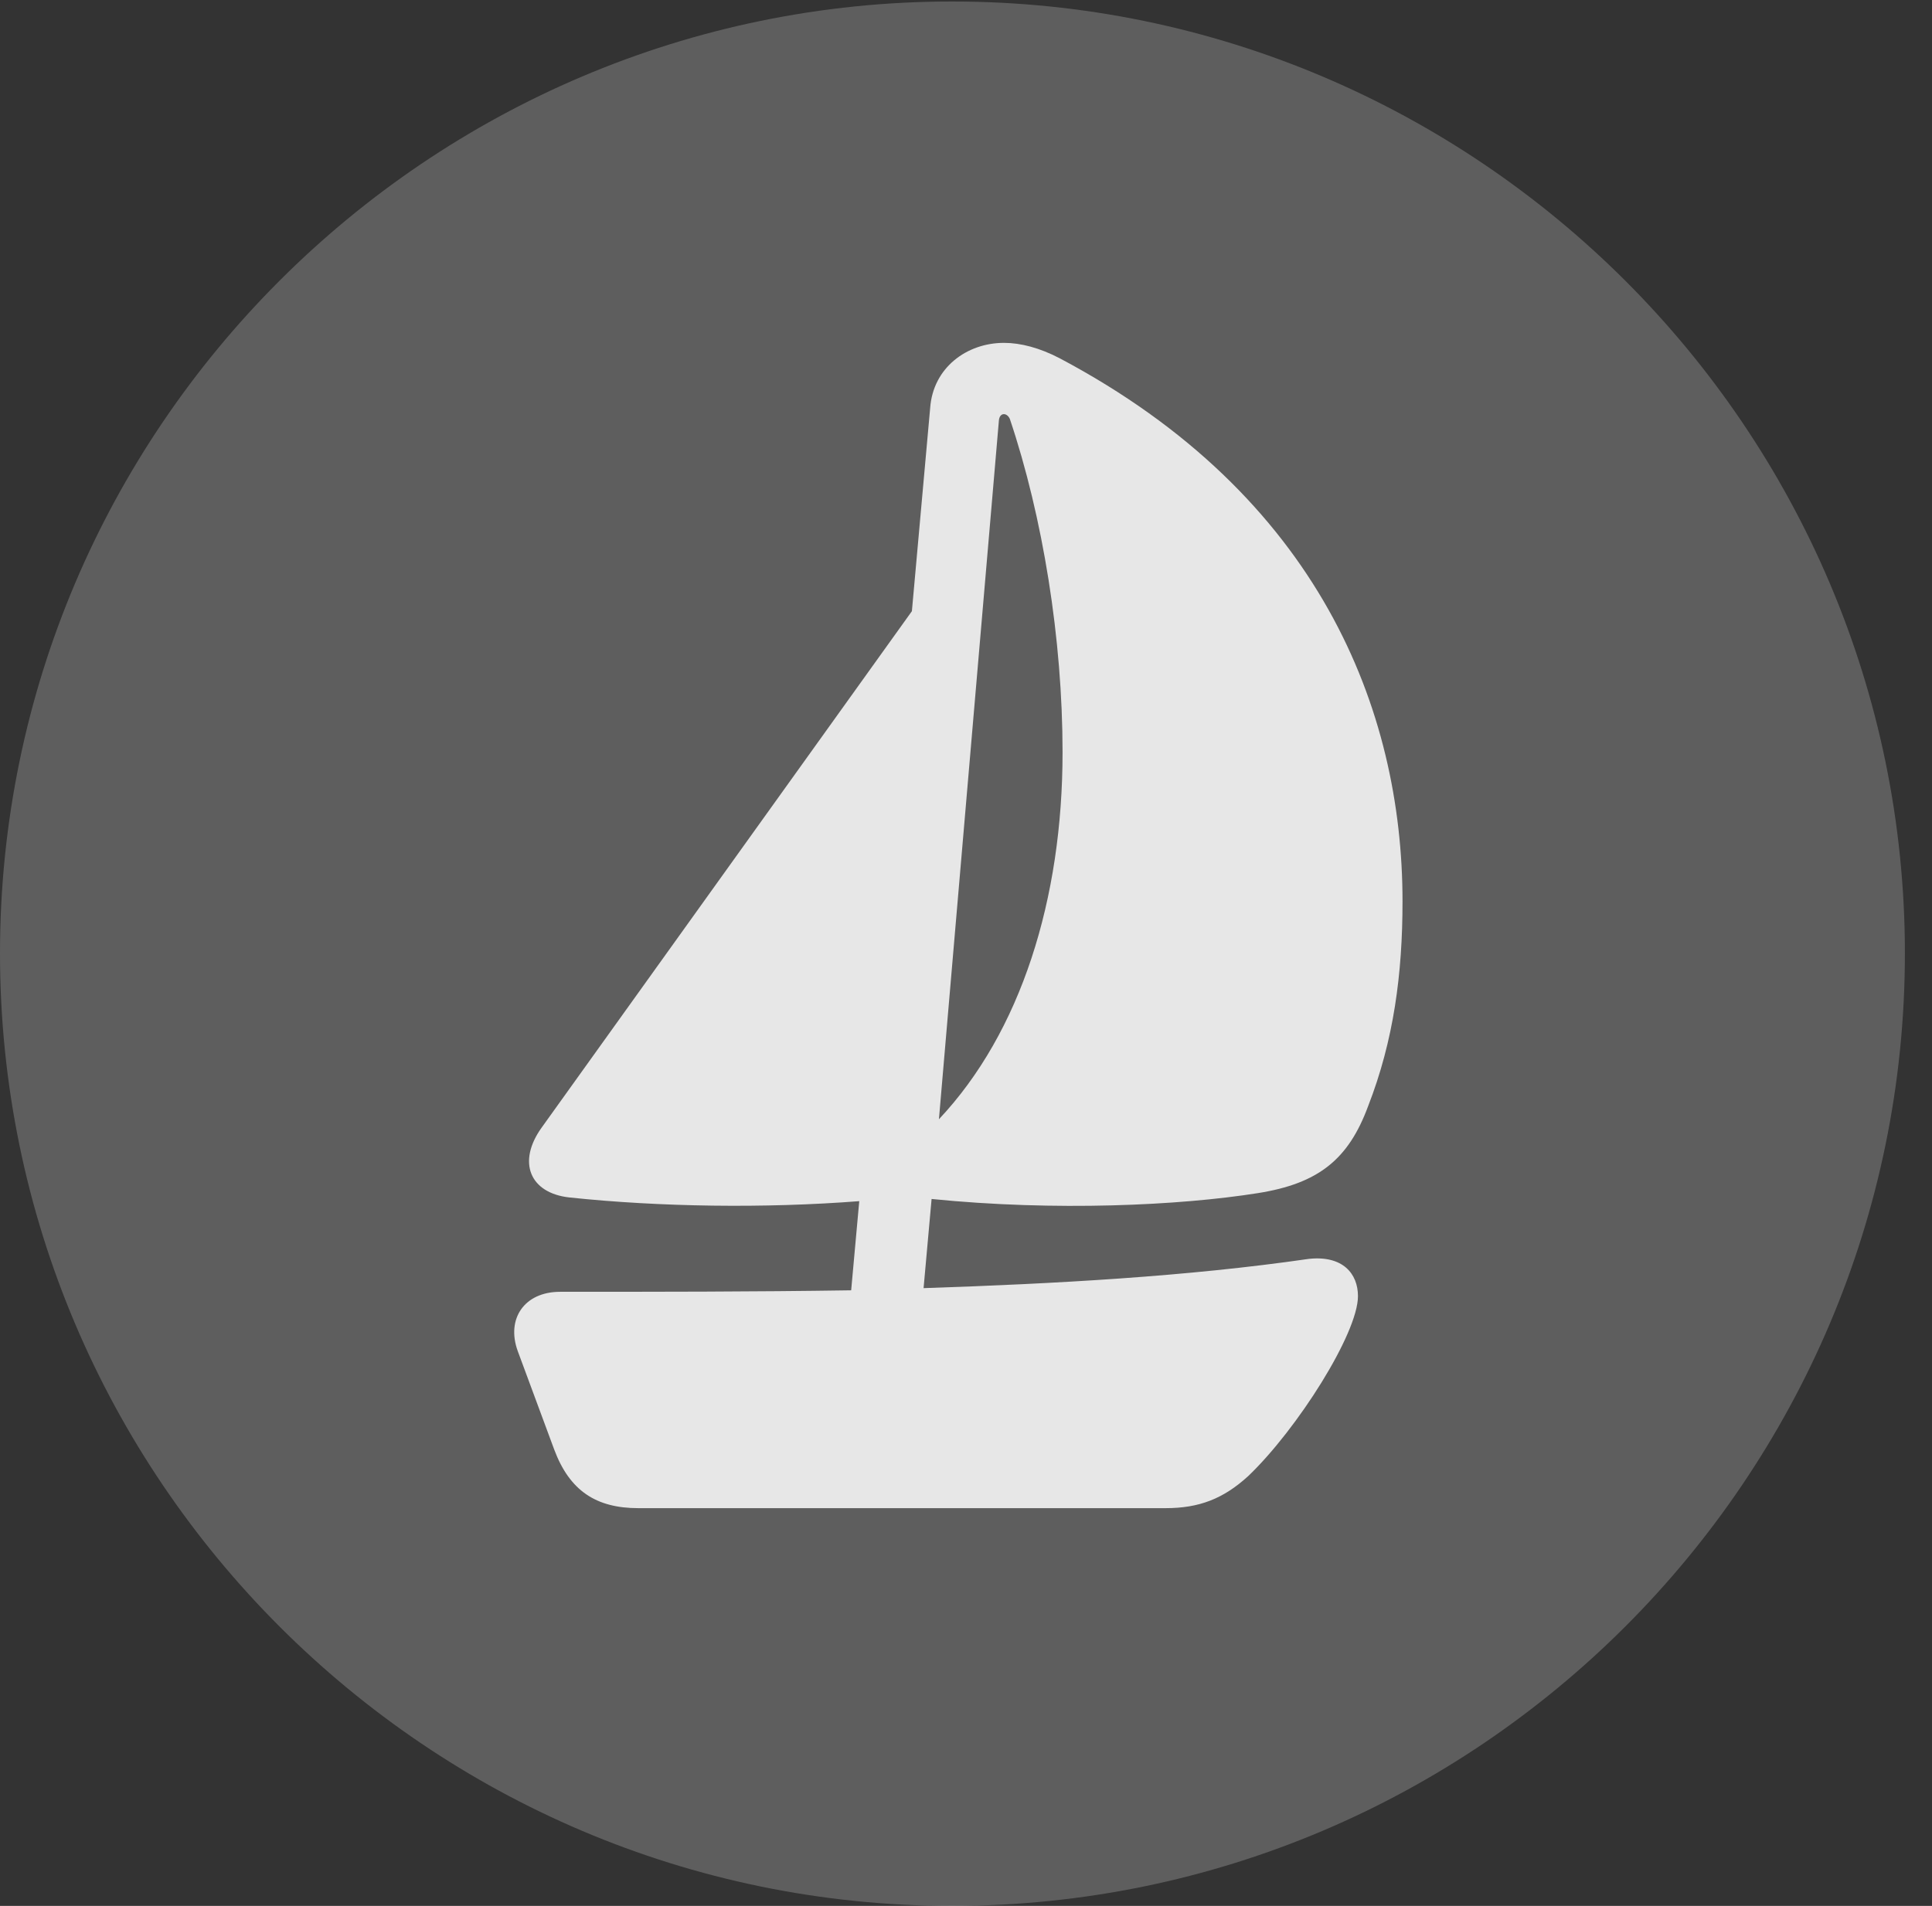<?xml version="1.0" encoding="UTF-8"?>
<!--Generator: Apple Native CoreSVG 341-->
<!DOCTYPE svg
PUBLIC "-//W3C//DTD SVG 1.1//EN"
       "http://www.w3.org/Graphics/SVG/1.1/DTD/svg11.dtd">
<svg version="1.1" xmlns="http://www.w3.org/2000/svg" xmlns:xlink="http://www.w3.org/1999/xlink" viewBox="0 0 25.801 25.459">
 <rect x="0" y="0" width="25.801" height="25.459" fill="#333333" stroke="none"/>
 <g>
  <rect height="25.459" opacity="0" width="25.801" x="0" y="0"/>
  <path d="M12.715 25.459C19.727 25.459 25.439 19.746 25.439 12.734C25.439 5.732 19.727 0.02 12.715 0.02C5.713 0.02 0 5.732 0 12.734C0 19.746 5.713 25.459 12.715 25.459Z" fill="white" fill-opacity="0.212"/>
  <path d="M8.525 20.146C7.959 20.146 7.607 19.912 7.402 19.365L6.914 18.047C6.758 17.617 7.002 17.256 7.48 17.256C8.75 17.256 10.059 17.256 11.367 17.236L11.475 16.045C10.215 16.143 8.809 16.123 7.607 15.996C7.07 15.938 6.904 15.518 7.236 15.059L12.178 8.164L12.422 5.449C12.461 4.912 12.91 4.58 13.408 4.58C13.633 4.58 13.887 4.648 14.15 4.785C17.617 6.621 18.73 9.482 18.73 12.041C18.73 13.008 18.613 13.896 18.271 14.775C18.008 15.488 17.607 15.81 16.797 15.938C15.752 16.104 14.092 16.182 12.441 16.016L12.334 17.207C14.102 17.148 15.859 17.051 17.48 16.816C17.93 16.768 18.135 17.012 18.135 17.314C18.135 17.812 17.324 19.092 16.67 19.717C16.338 20.02 16.016 20.146 15.566 20.146ZM12.539 14.951C13.633 13.789 14.19 12.012 14.19 10.049C14.19 8.535 13.926 6.904 13.486 5.596C13.447 5.508 13.35 5.508 13.34 5.615Z" fill="white" fill-opacity="0.85"/>
 </g>
</svg>
